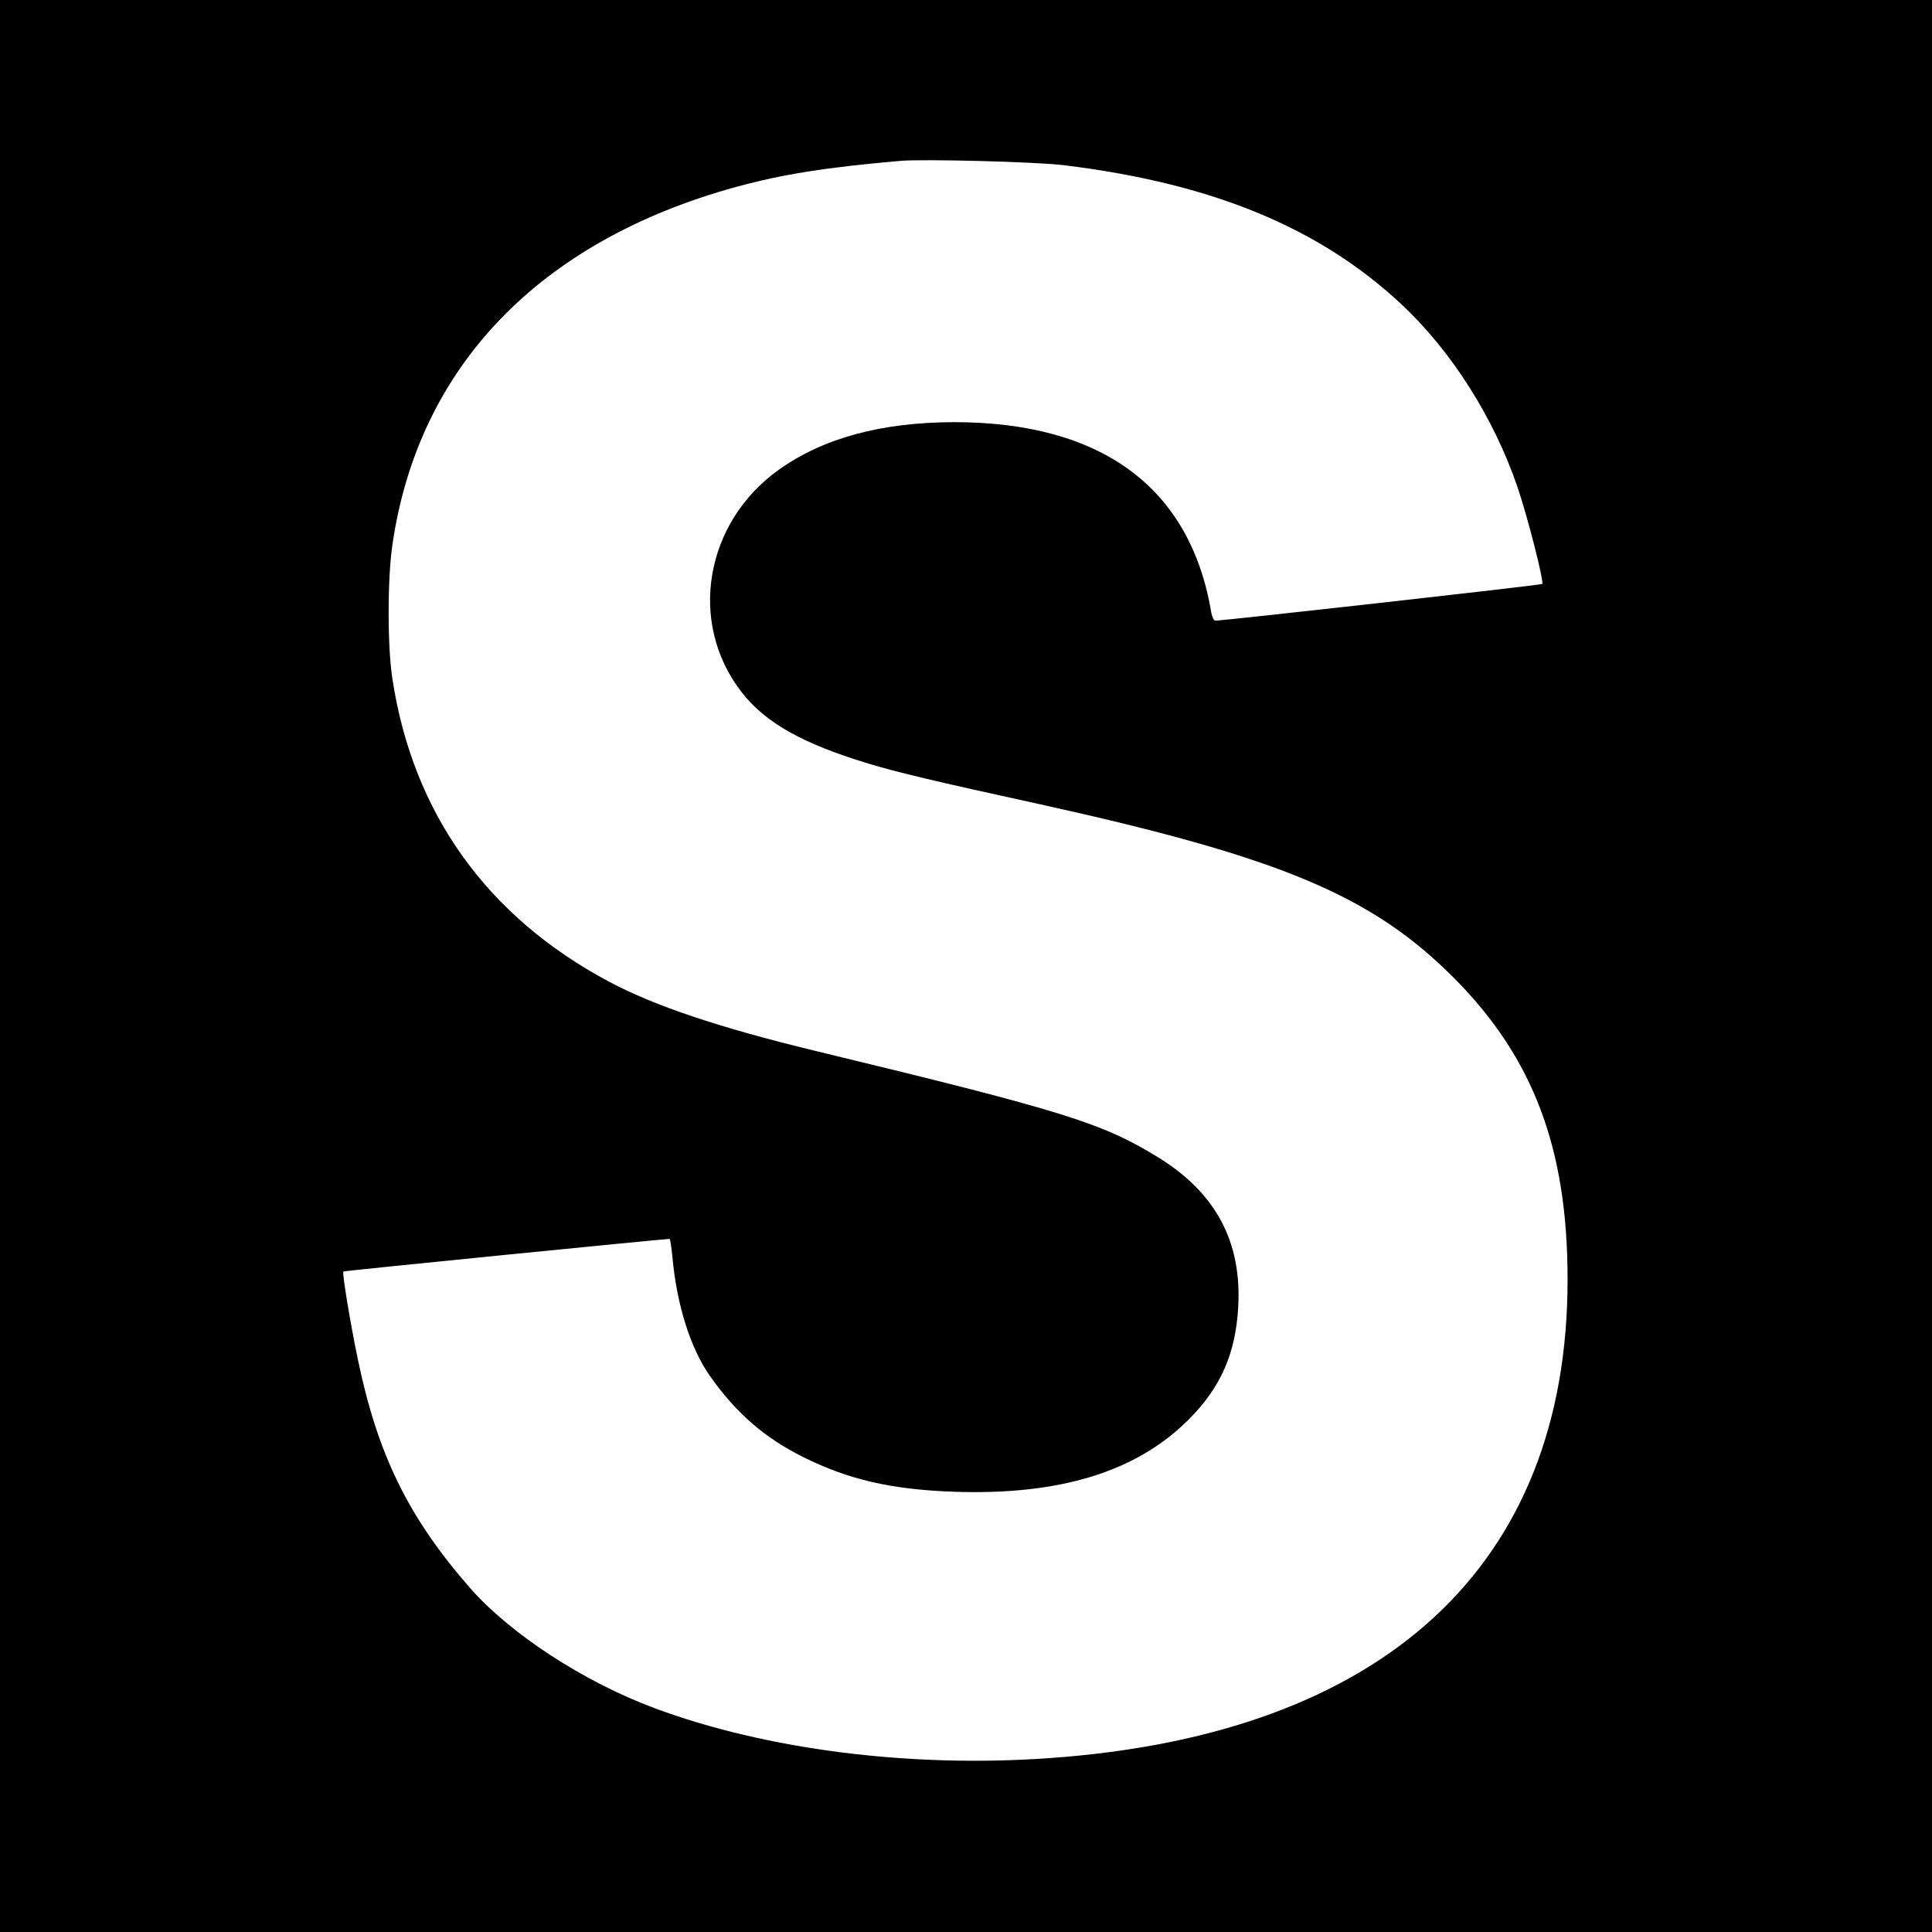 <?xml version="1.0" standalone="no"?>
<!DOCTYPE svg PUBLIC "-//W3C//DTD SVG 20010904//EN"
 "http://www.w3.org/TR/2001/REC-SVG-20010904/DTD/svg10.dtd">
<svg version="1.0" xmlns="http://www.w3.org/2000/svg"
 width="800pt" height="800pt" viewBox="0 0 800 800"
 preserveAspectRatio="xMidYMid meet">
<g transform="translate(0,800) scale(0.1,-0.1)"
fill="#000000" stroke="none">
<path d="M0 4000 l0 -4000 4000 0 4000 0 0 4000 0 4000 -4000 0 -4000 0 0
-4000z m4405 3316 c614 -75 1058 -258 1398 -576 206 -192 382 -469 480 -755
43 -126 111 -394 103 -403 -6 -5 -1300 -150 -1353 -152 -7 0 -15 17 -18 38
-88 514 -454 784 -1065 784 -302 -1 -541 -66 -725 -197 -307 -219 -377 -633
-155 -920 99 -128 254 -215 530 -298 115 -35 271 -72 705 -167 1002 -221 1378
-379 1720 -724 325 -329 466 -703 466 -1243 1 -1184 -757 -1885 -2146 -1983
-576 -41 -1173 35 -1635 207 -293 109 -598 308 -765 499 -254 291 -381 550
-463 944 -32 154 -66 360 -60 365 2 3 1328 135 1351 135 2 0 7 -33 11 -72 18
-201 75 -381 156 -496 108 -153 225 -255 385 -335 189 -94 367 -135 625 -144
438 -15 754 82 970 297 133 132 196 273 207 465 16 271 -91 473 -327 620 -235
145 -387 193 -1430 445 -392 95 -660 185 -848 285 -505 269 -812 697 -897
1253 -21 132 -21 416 0 557 107 736 608 1257 1423 1481 195 53 372 81 682 108
97 8 561 -4 675 -18z"/>
</g>
</svg>

